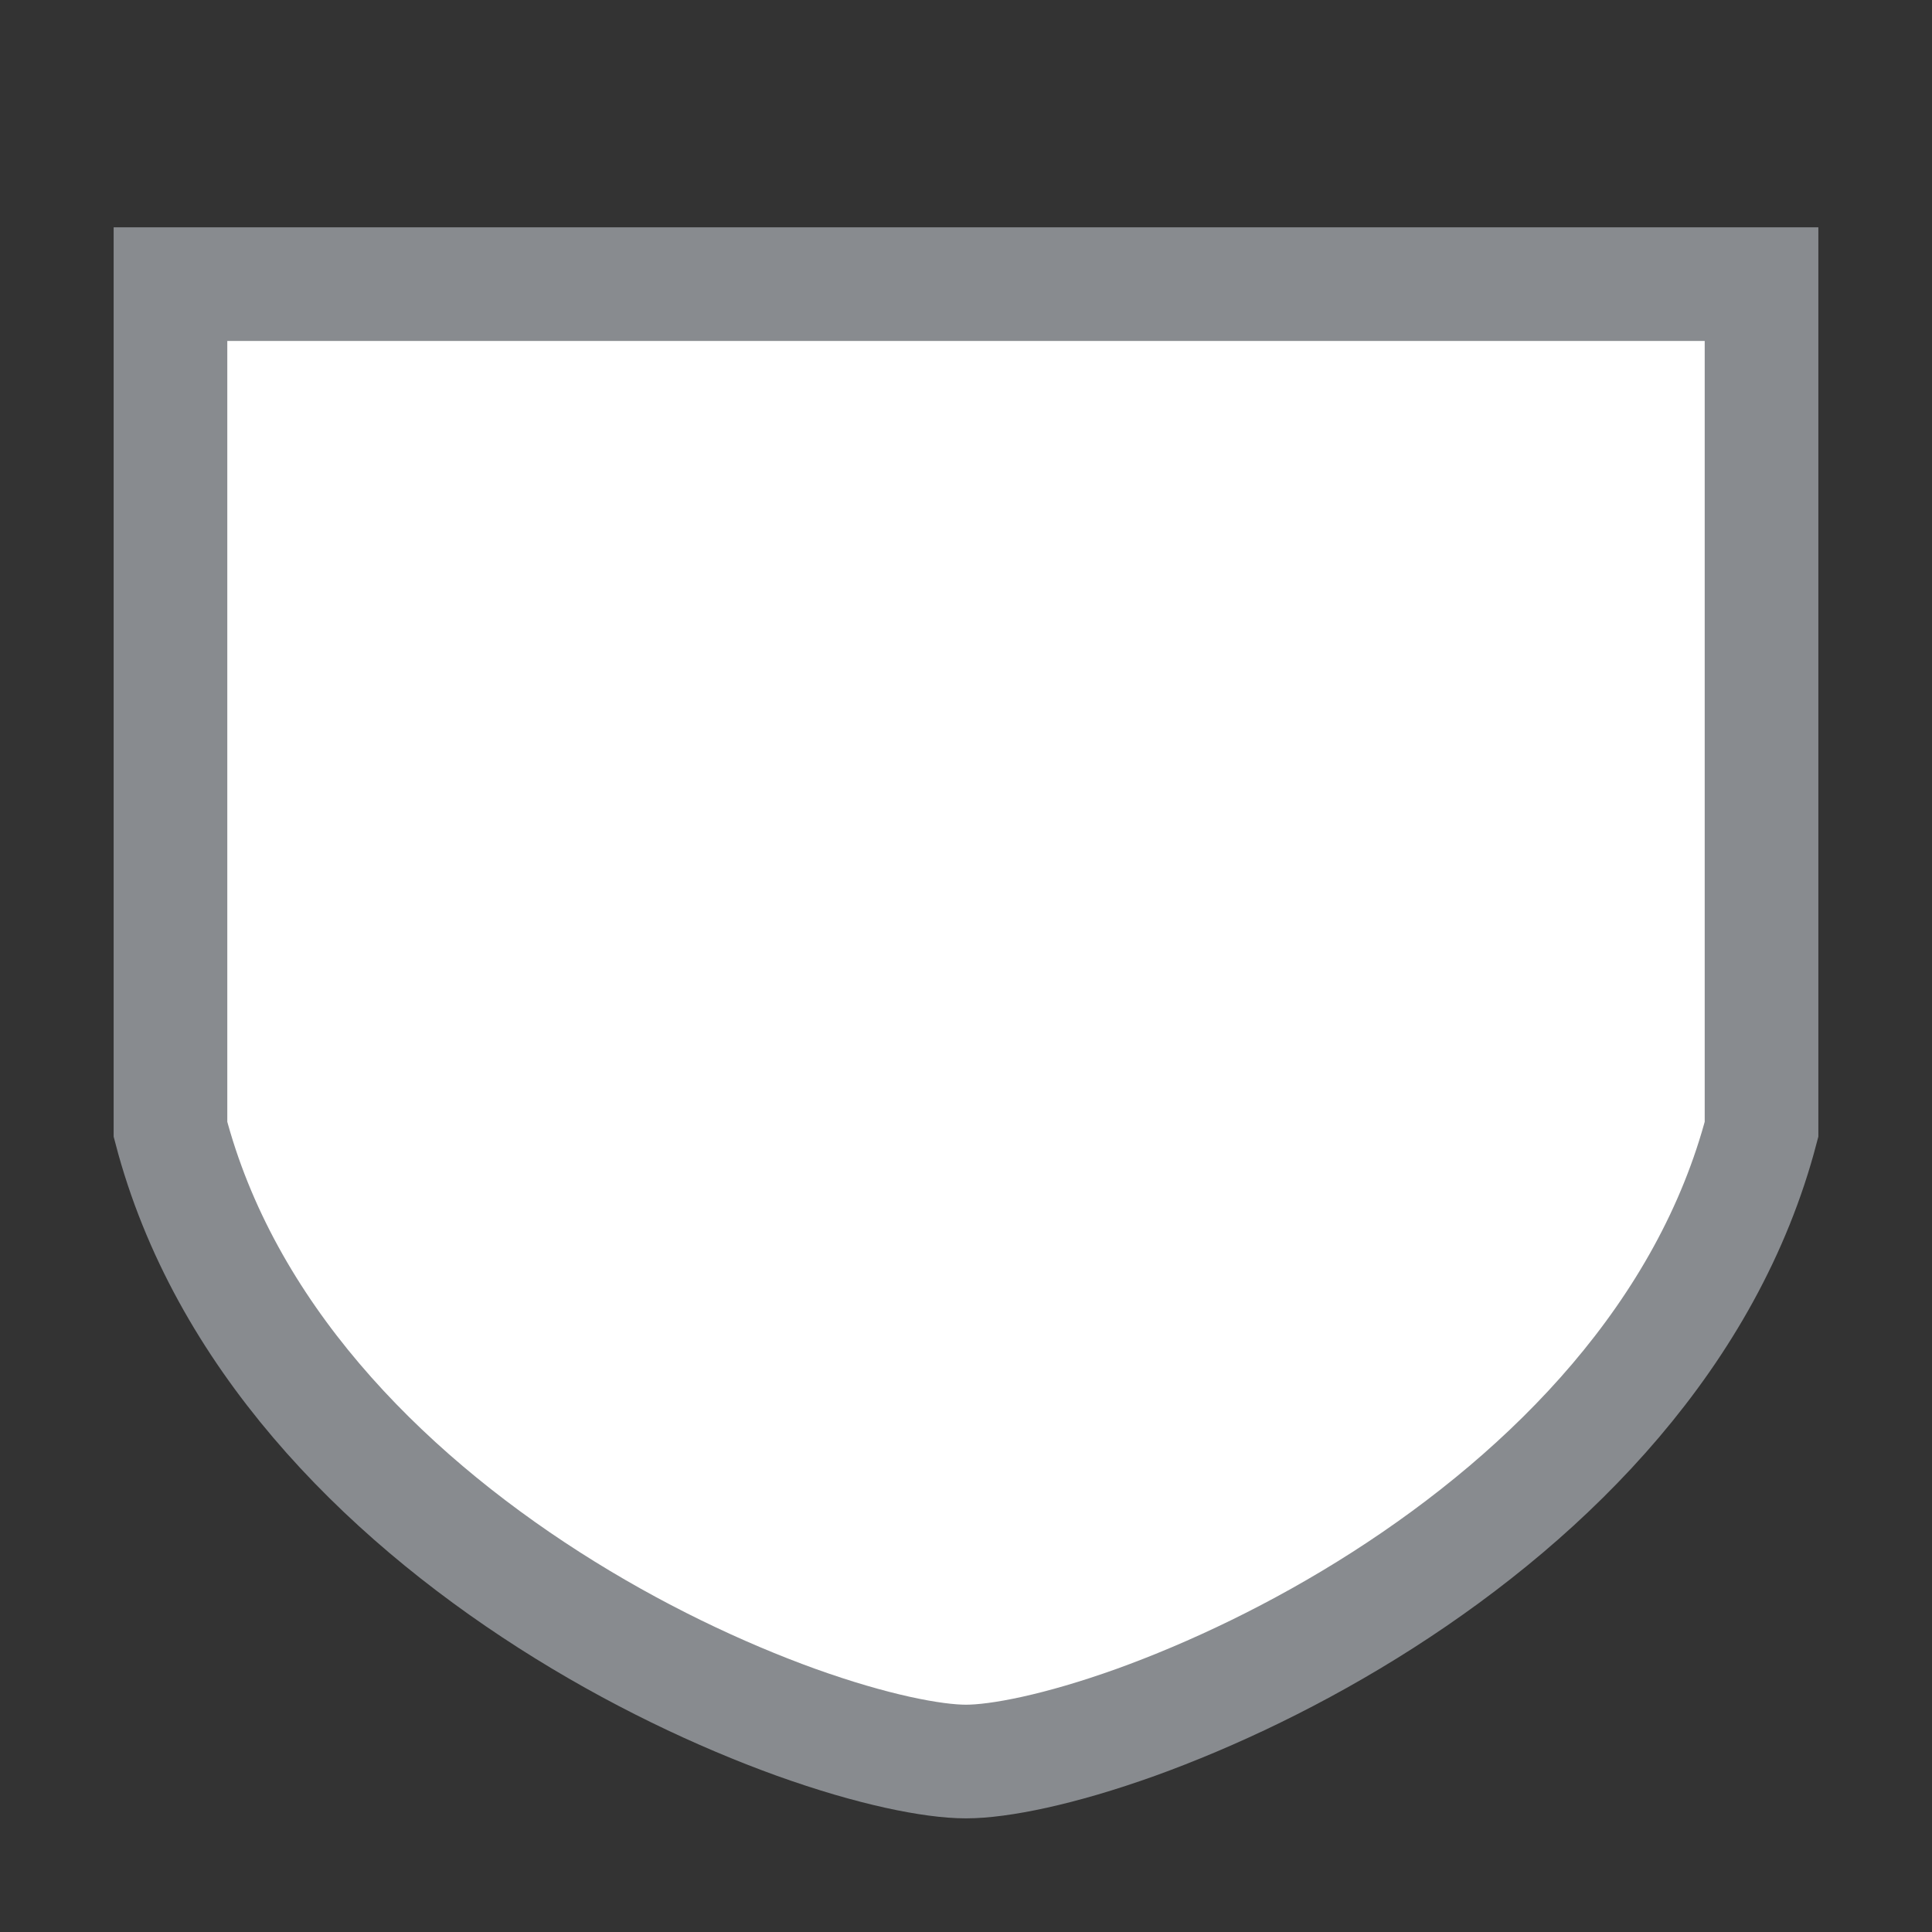 <svg width="17" height="17" viewBox="0 0 17 17" fill="none" xmlns="http://www.w3.org/2000/svg">
<rect x="0" y="0" width="17" height="17" fill="#333333" stroke="none"/>
<g id="simpleshield_b_02">
<g id="_Elements / _simpleshield_b_base">
<g id="stretchable-items">
<path id="shape" d="M8.5 15.5C8.209 15.5 7.679 15.397 7.005 15.155C6.343 14.916 5.58 14.558 4.832 14.079C3.342 13.125 1.971 11.736 1.5 9.937L1.5 4.875L1.5 2.828L1.5 2.5H15.5V2.5V2.51V2.52V2.53V2.54V2.55V2.56V2.57V2.581V2.591V2.602V2.612V2.623V2.634V2.644V2.655V2.666V2.677V2.689V2.7V2.711V2.722V2.734V2.745V2.757V2.769V2.78V2.792V2.804V2.816V2.828V2.84V2.852V2.865V2.877V2.889V2.902V2.915V2.927V2.94V2.953V2.965V2.978V2.991V3.004V3.018V3.031V3.044V3.057V3.071V3.084V3.098V3.111V3.125V3.139V3.153V3.167V3.181V3.195V3.209V3.223V3.237V3.251V3.266V3.28V3.294V3.309V3.324V3.338V3.353V3.368V3.383V3.397V3.412V3.427V3.443V3.458V3.473V3.488V3.503V3.519V3.534V3.55V3.565V3.581V3.597V3.612V3.628V3.644V3.66V3.676V3.692V3.708V3.724V3.74V3.756V3.773V3.789V3.805V3.822V3.838V3.855V3.872V3.888V3.905V3.922V3.939V3.955V3.972V3.989V4.006V4.023V4.04V4.058V4.075V4.092V4.109V4.127V4.144V4.162V4.179V4.197V4.214V4.232V4.249V4.267V4.285V4.303V4.321V4.338V4.356V4.374V4.392V4.41V4.429V4.447V4.465V4.483V4.501V4.52V4.538V4.556V4.575V4.593V4.612V4.63V4.649V4.668V4.686V4.705V4.724V4.743V4.761V4.78V4.799V4.818V4.837V4.856V4.875V4.894V4.913V4.932V4.951V4.971V4.99V5.009V5.028V5.048V5.067V5.086V5.106V5.125V5.145V5.164V5.184V5.203V5.223V5.243V5.262V5.282V5.302V5.321V5.341V5.361V5.381V5.401V5.421V5.44V5.46V5.48V5.5V5.52V5.54V5.56V5.58V5.6V5.621V5.641V5.661V5.681V5.701V5.721V5.742V5.762V5.782V5.803V5.823V5.843V5.864V5.884V5.904V5.925V5.945V5.966V5.986V6.007V6.027V6.048V6.068V6.089V6.109V6.13V6.15V6.171V6.192V6.212V6.233V6.254V6.274V6.295V6.316V6.336V6.357V6.378V6.399V6.419V6.44V6.461V6.482V6.502V6.523V6.544V6.565V6.586V6.606V6.627V6.648V6.669V6.69V6.711V6.732V6.753V6.773V6.794V6.815V6.836V6.857V6.878V6.899V6.92V6.941V6.962V6.982V7.003V7.024V7.045V7.066V7.087V7.108V7.129V7.15V7.171V7.192V7.213V7.234V7.254V7.275V7.296V7.317V7.338V7.359V7.38V7.401V7.422V7.443V7.463V7.484V7.505V7.526V7.547V7.568V7.589V7.609V7.63V7.651V7.672V7.693V7.714V7.734V7.755V7.776V7.797V7.817V7.838V7.859V7.88V7.9V7.921V7.942V7.962V7.983V8.004V8.024V8.045V8.065V8.086V8.107V8.127V8.148V8.168V8.189V8.209V8.23V8.25V8.271V8.291V8.311V8.332V8.352V8.373V8.393V8.413V8.433V8.454V8.474V8.494V8.514V8.535V8.555V8.575V8.595V8.615V8.635V8.655V8.675V8.695V8.715V8.735V8.755V8.775V8.795V8.815V8.835V8.854V8.874V8.894V8.914V8.933V8.953V8.973V8.992V9.012V9.031V9.051V9.07V9.09V9.109V9.129V9.148V9.167V9.187V9.206V9.225V9.244V9.264V9.283V9.302V9.321V9.34V9.359V9.378V9.397V9.416V9.435V9.453V9.472V9.491V9.51V9.528V9.547V9.566V9.584V9.603V9.621V9.64V9.658V9.676V9.695V9.713V9.731V9.75V9.768V9.786V9.804V9.822V9.84V9.858V9.876V9.894V9.912V9.929V9.937C15.028 11.736 13.658 13.125 12.168 14.079C11.42 14.558 10.657 14.916 9.995 15.155C9.321 15.397 8.791 15.5 8.5 15.5Z" fill="white" stroke="#888B8F"/>
</g>
</g>
</g>
</svg>

